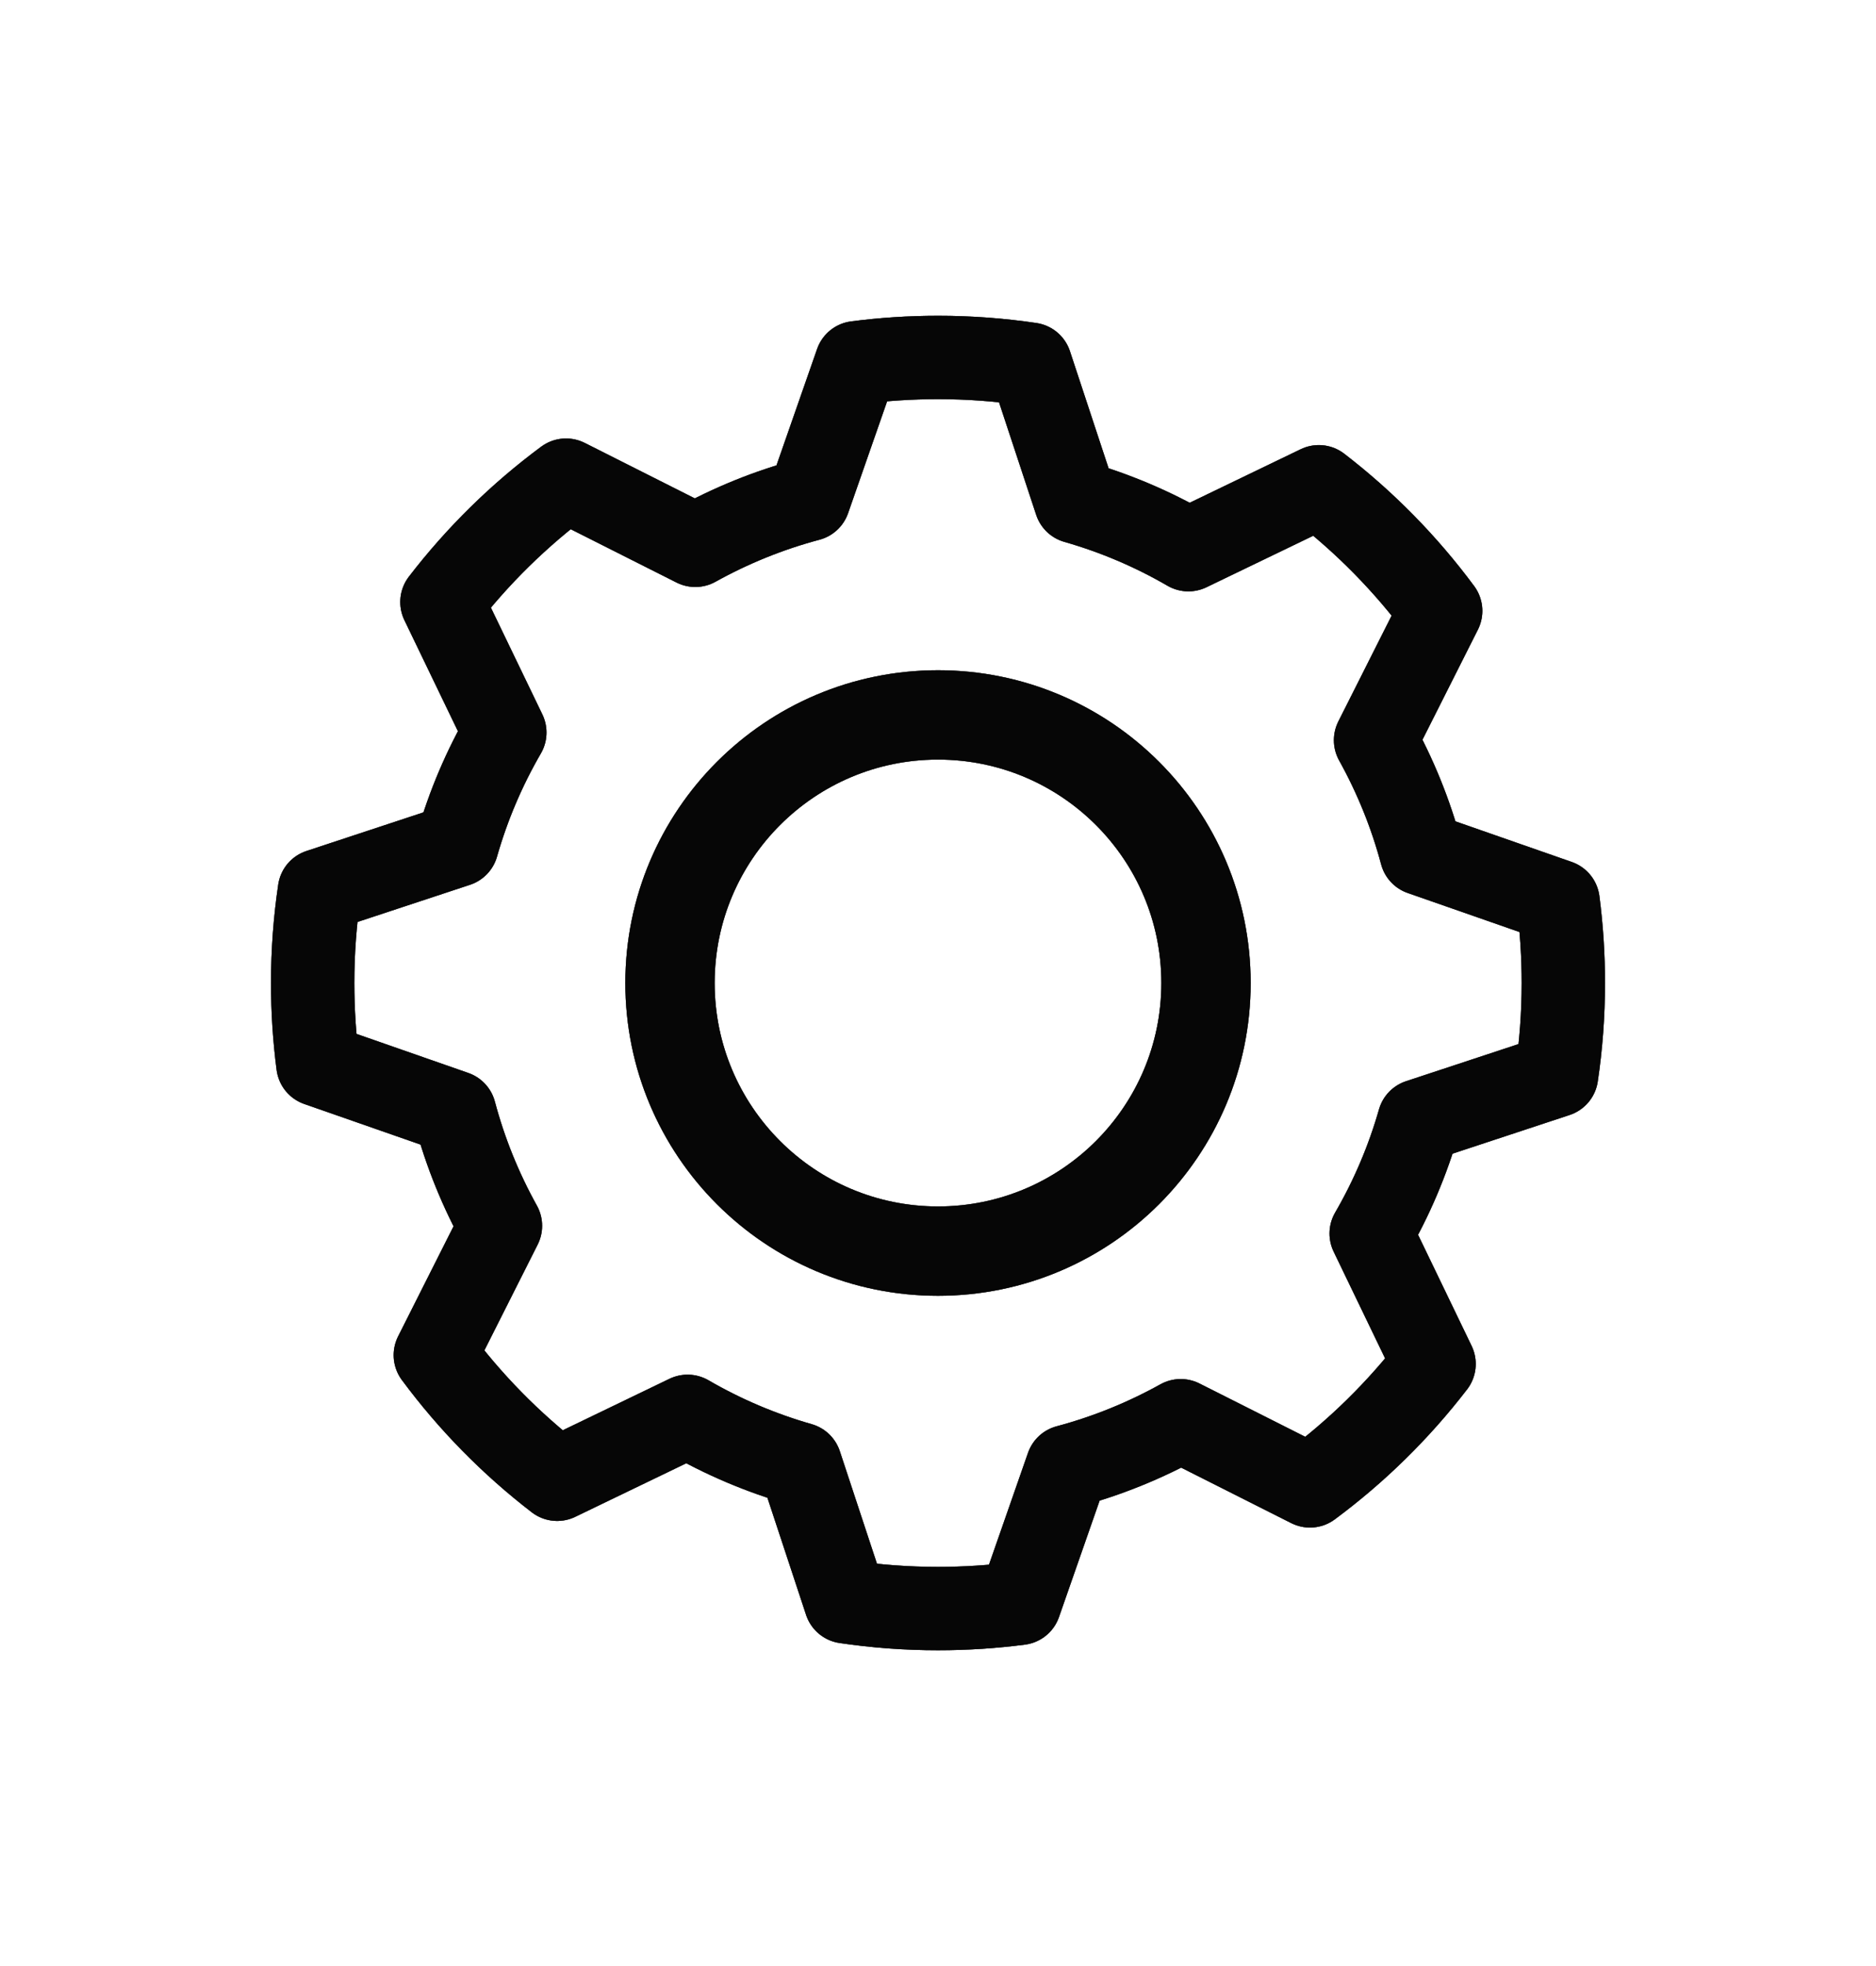<svg width="21" height="22" viewBox="0 0 21 22" fill="none" xmlns="http://www.w3.org/2000/svg">
<path fill-rule="evenodd" clip-rule="evenodd" d="M10.5 4C10.851 4 11.197 4.026 11.534 4.076L12.042 5.615C12.487 5.742 12.91 5.923 13.303 6.151L14.763 5.447C15.279 5.844 15.739 6.312 16.127 6.836L15.398 8.283C15.618 8.679 15.792 9.105 15.911 9.552L17.441 10.086C17.48 10.385 17.5 10.69 17.5 11C17.5 11.351 17.474 11.697 17.424 12.034L15.885 12.542C15.758 12.987 15.577 13.41 15.349 13.803L16.053 15.263C15.656 15.779 15.188 16.239 14.664 16.627L13.217 15.898C12.821 16.118 12.395 16.292 11.948 16.411L11.414 17.941C11.115 17.98 10.81 18 10.5 18C10.149 18 9.803 17.974 9.466 17.924L8.958 16.385C8.513 16.258 8.09 16.077 7.697 15.849L6.237 16.553C5.721 16.156 5.261 15.688 4.873 15.164L5.602 13.717C5.382 13.321 5.208 12.895 5.089 12.447L3.559 11.913C3.52 11.614 3.5 11.309 3.5 11C3.5 10.649 3.526 10.303 3.576 9.966L5.115 9.458C5.242 9.013 5.423 8.59 5.651 8.197L4.947 6.737C5.344 6.221 5.812 5.761 6.336 5.373L7.783 6.102C8.179 5.882 8.605 5.708 9.053 5.589L9.587 4.059C9.886 4.02 10.191 4 10.5 4Z" stroke="#1D1D1D" stroke-width="0.933" stroke-linecap="round" stroke-linejoin="round"/>
<path fill-rule="evenodd" clip-rule="evenodd" d="M10.5 4C10.851 4 11.197 4.026 11.534 4.076L12.042 5.615C12.487 5.742 12.91 5.923 13.303 6.151L14.763 5.447C15.279 5.844 15.739 6.312 16.127 6.836L15.398 8.283C15.618 8.679 15.792 9.105 15.911 9.552L17.441 10.086C17.48 10.385 17.5 10.69 17.5 11C17.5 11.351 17.474 11.697 17.424 12.034L15.885 12.542C15.758 12.987 15.577 13.41 15.349 13.803L16.053 15.263C15.656 15.779 15.188 16.239 14.664 16.627L13.217 15.898C12.821 16.118 12.395 16.292 11.948 16.411L11.414 17.941C11.115 17.98 10.81 18 10.5 18C10.149 18 9.803 17.974 9.466 17.924L8.958 16.385C8.513 16.258 8.09 16.077 7.697 15.849L6.237 16.553C5.721 16.156 5.261 15.688 4.873 15.164L5.602 13.717C5.382 13.321 5.208 12.895 5.089 12.447L3.559 11.913C3.52 11.614 3.5 11.309 3.5 11C3.5 10.649 3.526 10.303 3.576 9.966L5.115 9.458C5.242 9.013 5.423 8.59 5.651 8.197L4.947 6.737C5.344 6.221 5.812 5.761 6.336 5.373L7.783 6.102C8.179 5.882 8.605 5.708 9.053 5.589L9.587 4.059C9.886 4.02 10.191 4 10.5 4Z" stroke="black" stroke-opacity="0.2" stroke-width="0.933" stroke-linecap="round" stroke-linejoin="round"/>
<path fill-rule="evenodd" clip-rule="evenodd" d="M10.5 4C10.851 4 11.197 4.026 11.534 4.076L12.042 5.615C12.487 5.742 12.91 5.923 13.303 6.151L14.763 5.447C15.279 5.844 15.739 6.312 16.127 6.836L15.398 8.283C15.618 8.679 15.792 9.105 15.911 9.552L17.441 10.086C17.48 10.385 17.5 10.69 17.5 11C17.5 11.351 17.474 11.697 17.424 12.034L15.885 12.542C15.758 12.987 15.577 13.41 15.349 13.803L16.053 15.263C15.656 15.779 15.188 16.239 14.664 16.627L13.217 15.898C12.821 16.118 12.395 16.292 11.948 16.411L11.414 17.941C11.115 17.98 10.81 18 10.5 18C10.149 18 9.803 17.974 9.466 17.924L8.958 16.385C8.513 16.258 8.09 16.077 7.697 15.849L6.237 16.553C5.721 16.156 5.261 15.688 4.873 15.164L5.602 13.717C5.382 13.321 5.208 12.895 5.089 12.447L3.559 11.913C3.52 11.614 3.5 11.309 3.5 11C3.5 10.649 3.526 10.303 3.576 9.966L5.115 9.458C5.242 9.013 5.423 8.59 5.651 8.197L4.947 6.737C5.344 6.221 5.812 5.761 6.336 5.373L7.783 6.102C8.179 5.882 8.605 5.708 9.053 5.589L9.587 4.059C9.886 4.02 10.191 4 10.5 4Z" stroke="black" stroke-opacity="0.2" stroke-width="0.933" stroke-linecap="round" stroke-linejoin="round"/>
<path fill-rule="evenodd" clip-rule="evenodd" d="M10.5 4C10.851 4 11.197 4.026 11.534 4.076L12.042 5.615C12.487 5.742 12.91 5.923 13.303 6.151L14.763 5.447C15.279 5.844 15.739 6.312 16.127 6.836L15.398 8.283C15.618 8.679 15.792 9.105 15.911 9.552L17.441 10.086C17.48 10.385 17.5 10.69 17.5 11C17.5 11.351 17.474 11.697 17.424 12.034L15.885 12.542C15.758 12.987 15.577 13.41 15.349 13.803L16.053 15.263C15.656 15.779 15.188 16.239 14.664 16.627L13.217 15.898C12.821 16.118 12.395 16.292 11.948 16.411L11.414 17.941C11.115 17.98 10.81 18 10.5 18C10.149 18 9.803 17.974 9.466 17.924L8.958 16.385C8.513 16.258 8.09 16.077 7.697 15.849L6.237 16.553C5.721 16.156 5.261 15.688 4.873 15.164L5.602 13.717C5.382 13.321 5.208 12.895 5.089 12.447L3.559 11.913C3.52 11.614 3.5 11.309 3.5 11C3.5 10.649 3.526 10.303 3.576 9.966L5.115 9.458C5.242 9.013 5.423 8.59 5.651 8.197L4.947 6.737C5.344 6.221 5.812 5.761 6.336 5.373L7.783 6.102C8.179 5.882 8.605 5.708 9.053 5.589L9.587 4.059C9.886 4.02 10.191 4 10.5 4Z" stroke="black" stroke-opacity="0.2" stroke-width="0.933" stroke-linecap="round" stroke-linejoin="round"/>
<path fill-rule="evenodd" clip-rule="evenodd" d="M10.5 4C10.851 4 11.197 4.026 11.534 4.076L12.042 5.615C12.487 5.742 12.91 5.923 13.303 6.151L14.763 5.447C15.279 5.844 15.739 6.312 16.127 6.836L15.398 8.283C15.618 8.679 15.792 9.105 15.911 9.552L17.441 10.086C17.48 10.385 17.5 10.69 17.5 11C17.5 11.351 17.474 11.697 17.424 12.034L15.885 12.542C15.758 12.987 15.577 13.41 15.349 13.803L16.053 15.263C15.656 15.779 15.188 16.239 14.664 16.627L13.217 15.898C12.821 16.118 12.395 16.292 11.948 16.411L11.414 17.941C11.115 17.98 10.81 18 10.5 18C10.149 18 9.803 17.974 9.466 17.924L8.958 16.385C8.513 16.258 8.09 16.077 7.697 15.849L6.237 16.553C5.721 16.156 5.261 15.688 4.873 15.164L5.602 13.717C5.382 13.321 5.208 12.895 5.089 12.447L3.559 11.913C3.52 11.614 3.5 11.309 3.5 11C3.5 10.649 3.526 10.303 3.576 9.966L5.115 9.458C5.242 9.013 5.423 8.59 5.651 8.197L4.947 6.737C5.344 6.221 5.812 5.761 6.336 5.373L7.783 6.102C8.179 5.882 8.605 5.708 9.053 5.589L9.587 4.059C9.886 4.02 10.191 4 10.5 4Z" stroke="black" stroke-opacity="0.2" stroke-width="0.933" stroke-linecap="round" stroke-linejoin="round"/>
<path fill-rule="evenodd" clip-rule="evenodd" d="M10.5 4C10.851 4 11.197 4.026 11.534 4.076L12.042 5.615C12.487 5.742 12.91 5.923 13.303 6.151L14.763 5.447C15.279 5.844 15.739 6.312 16.127 6.836L15.398 8.283C15.618 8.679 15.792 9.105 15.911 9.552L17.441 10.086C17.48 10.385 17.5 10.69 17.5 11C17.5 11.351 17.474 11.697 17.424 12.034L15.885 12.542C15.758 12.987 15.577 13.41 15.349 13.803L16.053 15.263C15.656 15.779 15.188 16.239 14.664 16.627L13.217 15.898C12.821 16.118 12.395 16.292 11.948 16.411L11.414 17.941C11.115 17.98 10.81 18 10.5 18C10.149 18 9.803 17.974 9.466 17.924L8.958 16.385C8.513 16.258 8.09 16.077 7.697 15.849L6.237 16.553C5.721 16.156 5.261 15.688 4.873 15.164L5.602 13.717C5.382 13.321 5.208 12.895 5.089 12.447L3.559 11.913C3.52 11.614 3.5 11.309 3.5 11C3.5 10.649 3.526 10.303 3.576 9.966L5.115 9.458C5.242 9.013 5.423 8.59 5.651 8.197L4.947 6.737C5.344 6.221 5.812 5.761 6.336 5.373L7.783 6.102C8.179 5.882 8.605 5.708 9.053 5.589L9.587 4.059C9.886 4.02 10.191 4 10.5 4Z" stroke="black" stroke-opacity="0.2" stroke-width="0.933" stroke-linecap="round" stroke-linejoin="round"/>
<path fill-rule="evenodd" clip-rule="evenodd" d="M10.5 4C10.851 4 11.197 4.026 11.534 4.076L12.042 5.615C12.487 5.742 12.91 5.923 13.303 6.151L14.763 5.447C15.279 5.844 15.739 6.312 16.127 6.836L15.398 8.283C15.618 8.679 15.792 9.105 15.911 9.552L17.441 10.086C17.48 10.385 17.5 10.69 17.5 11C17.5 11.351 17.474 11.697 17.424 12.034L15.885 12.542C15.758 12.987 15.577 13.41 15.349 13.803L16.053 15.263C15.656 15.779 15.188 16.239 14.664 16.627L13.217 15.898C12.821 16.118 12.395 16.292 11.948 16.411L11.414 17.941C11.115 17.98 10.81 18 10.5 18C10.149 18 9.803 17.974 9.466 17.924L8.958 16.385C8.513 16.258 8.09 16.077 7.697 15.849L6.237 16.553C5.721 16.156 5.261 15.688 4.873 15.164L5.602 13.717C5.382 13.321 5.208 12.895 5.089 12.447L3.559 11.913C3.52 11.614 3.5 11.309 3.5 11C3.5 10.649 3.526 10.303 3.576 9.966L5.115 9.458C5.242 9.013 5.423 8.59 5.651 8.197L4.947 6.737C5.344 6.221 5.812 5.761 6.336 5.373L7.783 6.102C8.179 5.882 8.605 5.708 9.053 5.589L9.587 4.059C9.886 4.02 10.191 4 10.5 4Z" stroke="black" stroke-opacity="0.2" stroke-width="0.933" stroke-linecap="round" stroke-linejoin="round"/>
<path fill-rule="evenodd" clip-rule="evenodd" d="M10.5 4C10.851 4 11.197 4.026 11.534 4.076L12.042 5.615C12.487 5.742 12.91 5.923 13.303 6.151L14.763 5.447C15.279 5.844 15.739 6.312 16.127 6.836L15.398 8.283C15.618 8.679 15.792 9.105 15.911 9.552L17.441 10.086C17.48 10.385 17.5 10.69 17.5 11C17.5 11.351 17.474 11.697 17.424 12.034L15.885 12.542C15.758 12.987 15.577 13.41 15.349 13.803L16.053 15.263C15.656 15.779 15.188 16.239 14.664 16.627L13.217 15.898C12.821 16.118 12.395 16.292 11.948 16.411L11.414 17.941C11.115 17.98 10.81 18 10.5 18C10.149 18 9.803 17.974 9.466 17.924L8.958 16.385C8.513 16.258 8.09 16.077 7.697 15.849L6.237 16.553C5.721 16.156 5.261 15.688 4.873 15.164L5.602 13.717C5.382 13.321 5.208 12.895 5.089 12.447L3.559 11.913C3.52 11.614 3.5 11.309 3.5 11C3.5 10.649 3.526 10.303 3.576 9.966L5.115 9.458C5.242 9.013 5.423 8.59 5.651 8.197L4.947 6.737C5.344 6.221 5.812 5.761 6.336 5.373L7.783 6.102C8.179 5.882 8.605 5.708 9.053 5.589L9.587 4.059C9.886 4.02 10.191 4 10.5 4Z" stroke="black" stroke-opacity="0.2" stroke-width="0.933" stroke-linecap="round" stroke-linejoin="round"/>
<path d="M10.5 14C12.157 14 13.5 12.657 13.5 11C13.5 9.343 12.157 8 10.5 8C8.843 8 7.5 9.343 7.5 11C7.5 12.657 8.843 14 10.5 14Z" stroke="#1D1D1D" stroke-linecap="round" stroke-linejoin="round"/>
<path d="M10.5 14C12.157 14 13.5 12.657 13.5 11C13.5 9.343 12.157 8 10.5 8C8.843 8 7.5 9.343 7.5 11C7.5 12.657 8.843 14 10.5 14Z" stroke="black" stroke-opacity="0.2" stroke-linecap="round" stroke-linejoin="round"/>
<path d="M10.5 14C12.157 14 13.5 12.657 13.5 11C13.5 9.343 12.157 8 10.5 8C8.843 8 7.5 9.343 7.5 11C7.5 12.657 8.843 14 10.5 14Z" stroke="black" stroke-opacity="0.2" stroke-linecap="round" stroke-linejoin="round"/>
<path d="M10.5 14C12.157 14 13.5 12.657 13.5 11C13.5 9.343 12.157 8 10.5 8C8.843 8 7.5 9.343 7.5 11C7.5 12.657 8.843 14 10.5 14Z" stroke="black" stroke-opacity="0.2" stroke-linecap="round" stroke-linejoin="round"/>
<path d="M10.5 14C12.157 14 13.5 12.657 13.5 11C13.5 9.343 12.157 8 10.5 8C8.843 8 7.5 9.343 7.5 11C7.5 12.657 8.843 14 10.5 14Z" stroke="black" stroke-opacity="0.2" stroke-linecap="round" stroke-linejoin="round"/>
<path d="M10.5 14C12.157 14 13.5 12.657 13.5 11C13.5 9.343 12.157 8 10.5 8C8.843 8 7.5 9.343 7.5 11C7.5 12.657 8.843 14 10.5 14Z" stroke="black" stroke-opacity="0.2" stroke-linecap="round" stroke-linejoin="round"/>
<path d="M10.5 14C12.157 14 13.5 12.657 13.5 11C13.5 9.343 12.157 8 10.5 8C8.843 8 7.5 9.343 7.5 11C7.5 12.657 8.843 14 10.5 14Z" stroke="black" stroke-opacity="0.2" stroke-linecap="round" stroke-linejoin="round"/>
<path d="M10.5 14C12.157 14 13.5 12.657 13.5 11C13.5 9.343 12.157 8 10.5 8C8.843 8 7.5 9.343 7.5 11C7.5 12.657 8.843 14 10.5 14Z" stroke="black" stroke-opacity="0.2" stroke-linecap="round" stroke-linejoin="round"/>
</svg>
